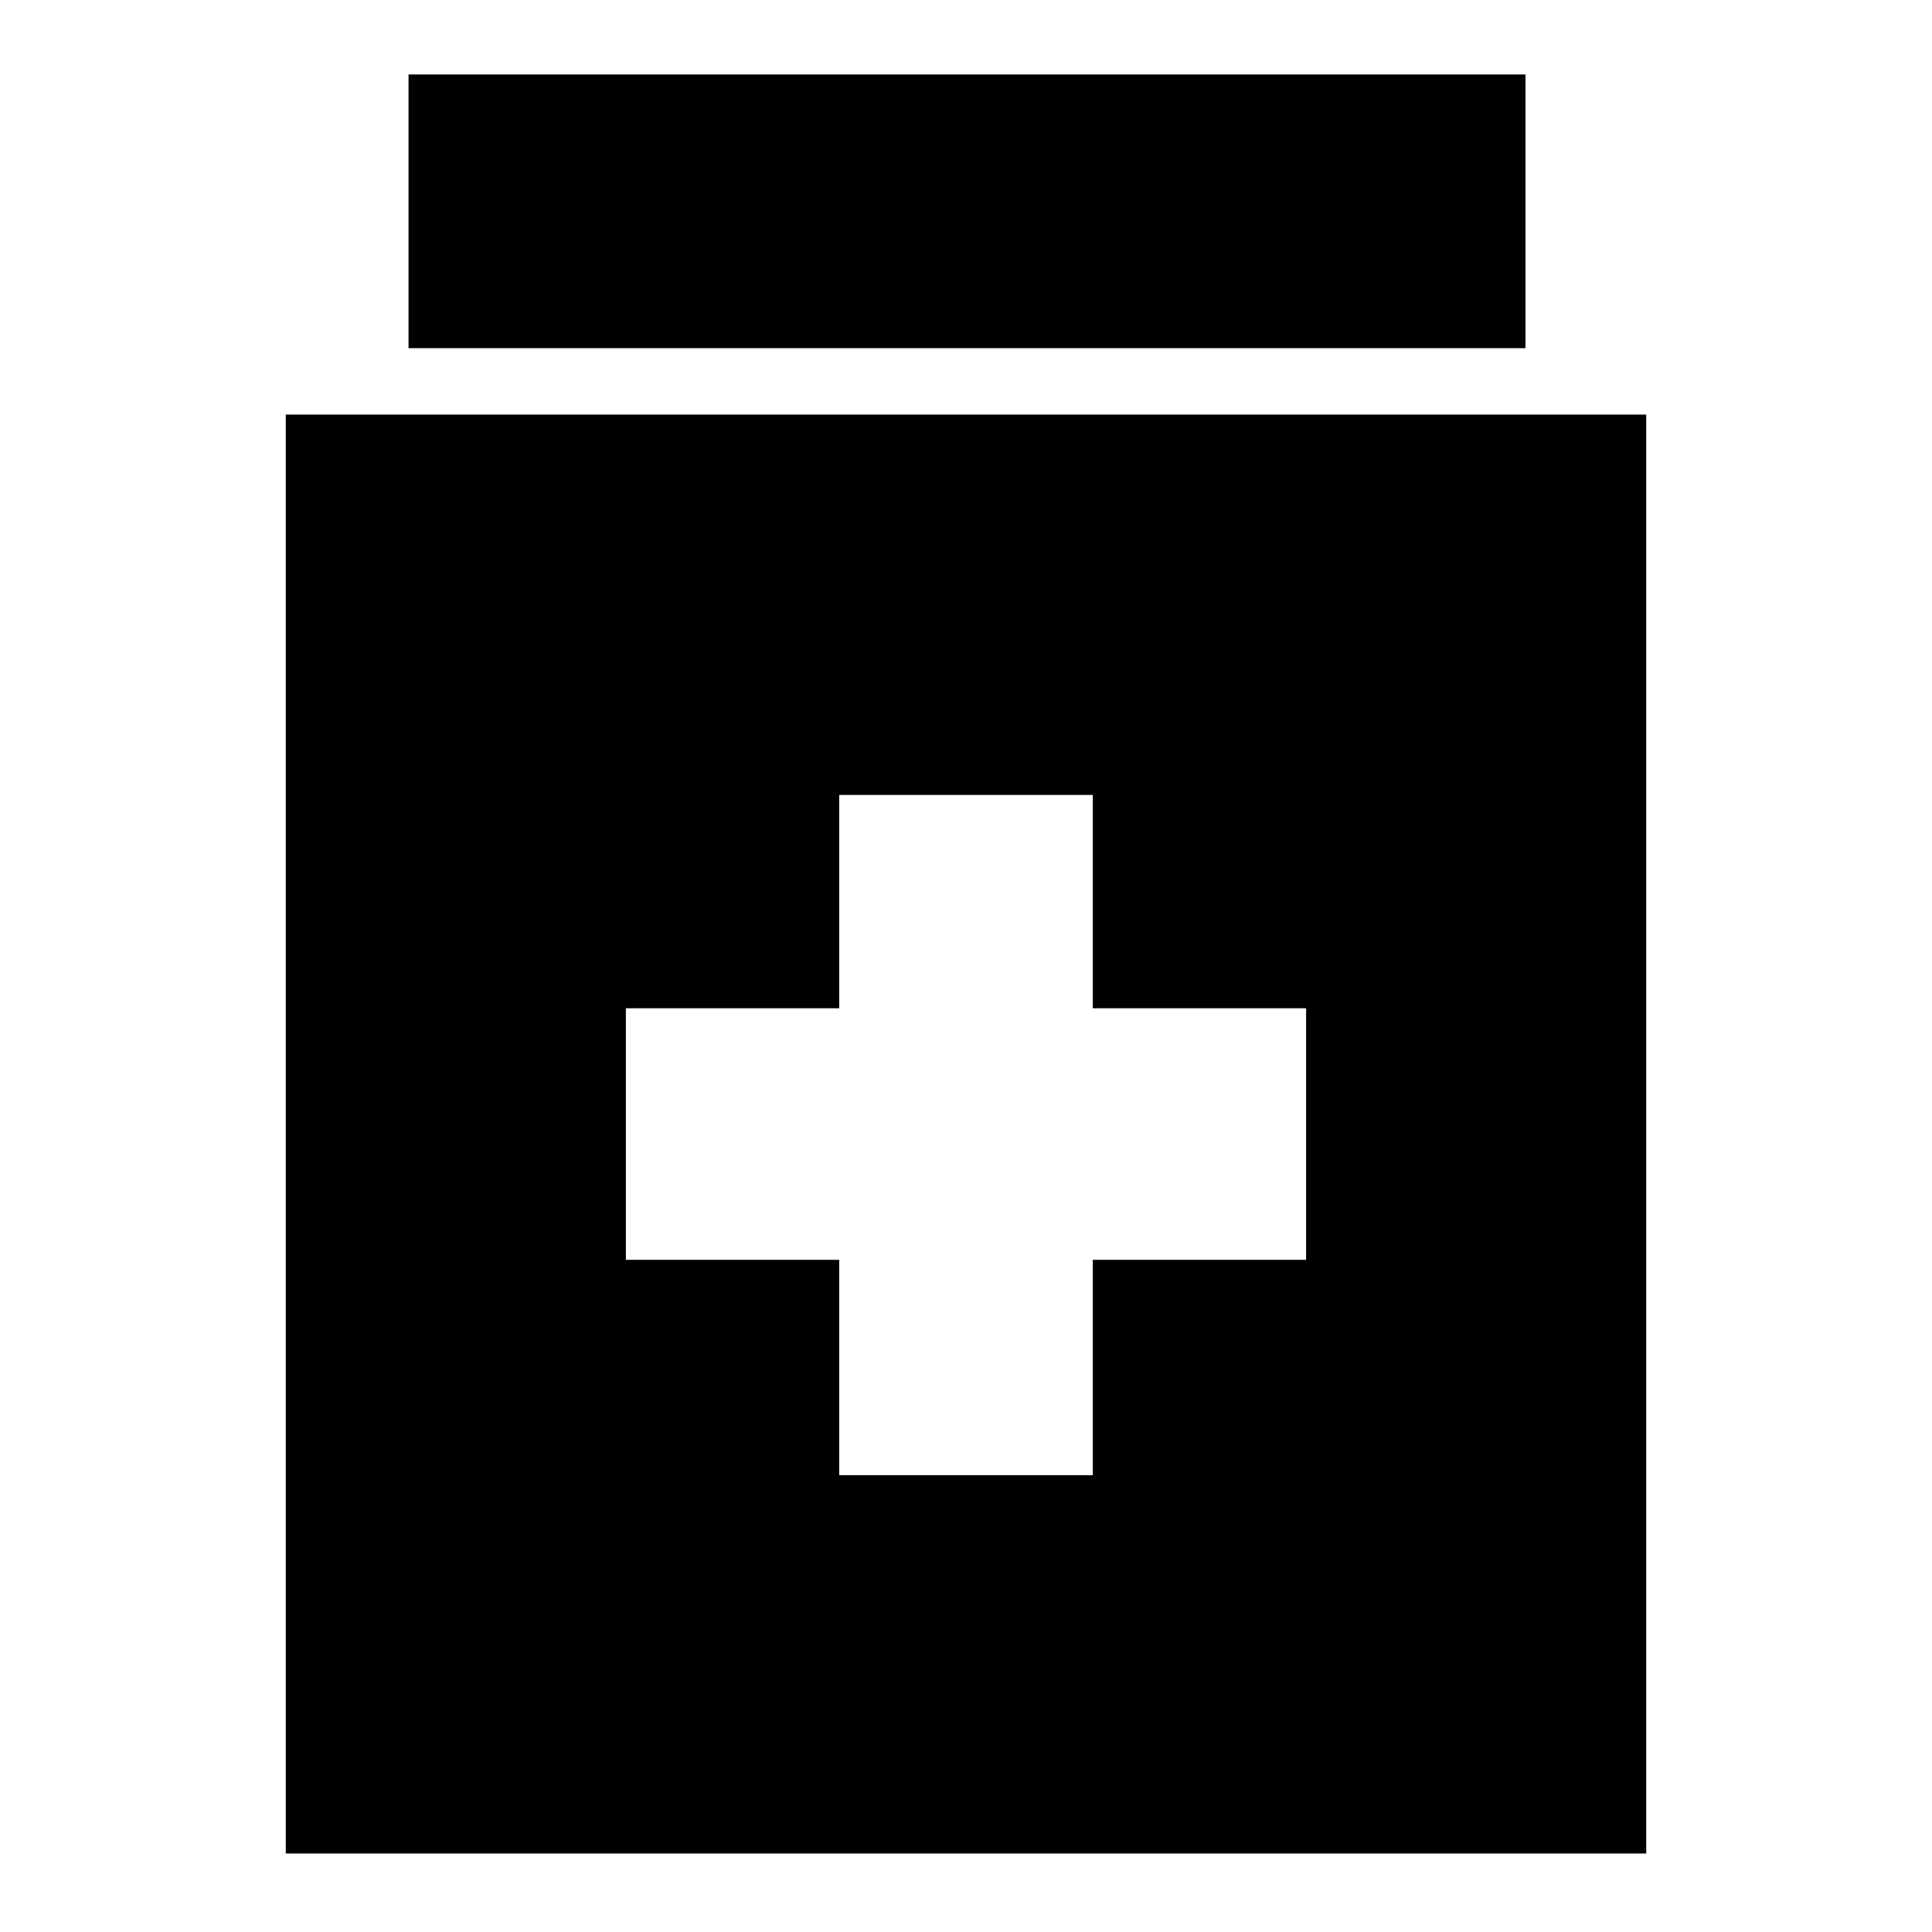 <svg xmlns="http://www.w3.org/2000/svg" height="24" width="24"><path d="M10.425 18.325H13.575V15.65H16.225V12.525H13.575V9.875H10.425V12.525H7.775V15.65H10.425ZM3.55 23.025V5.15H20.45V23.025ZM5.075 4.325V0.925H18.95V4.325Z"/></svg>